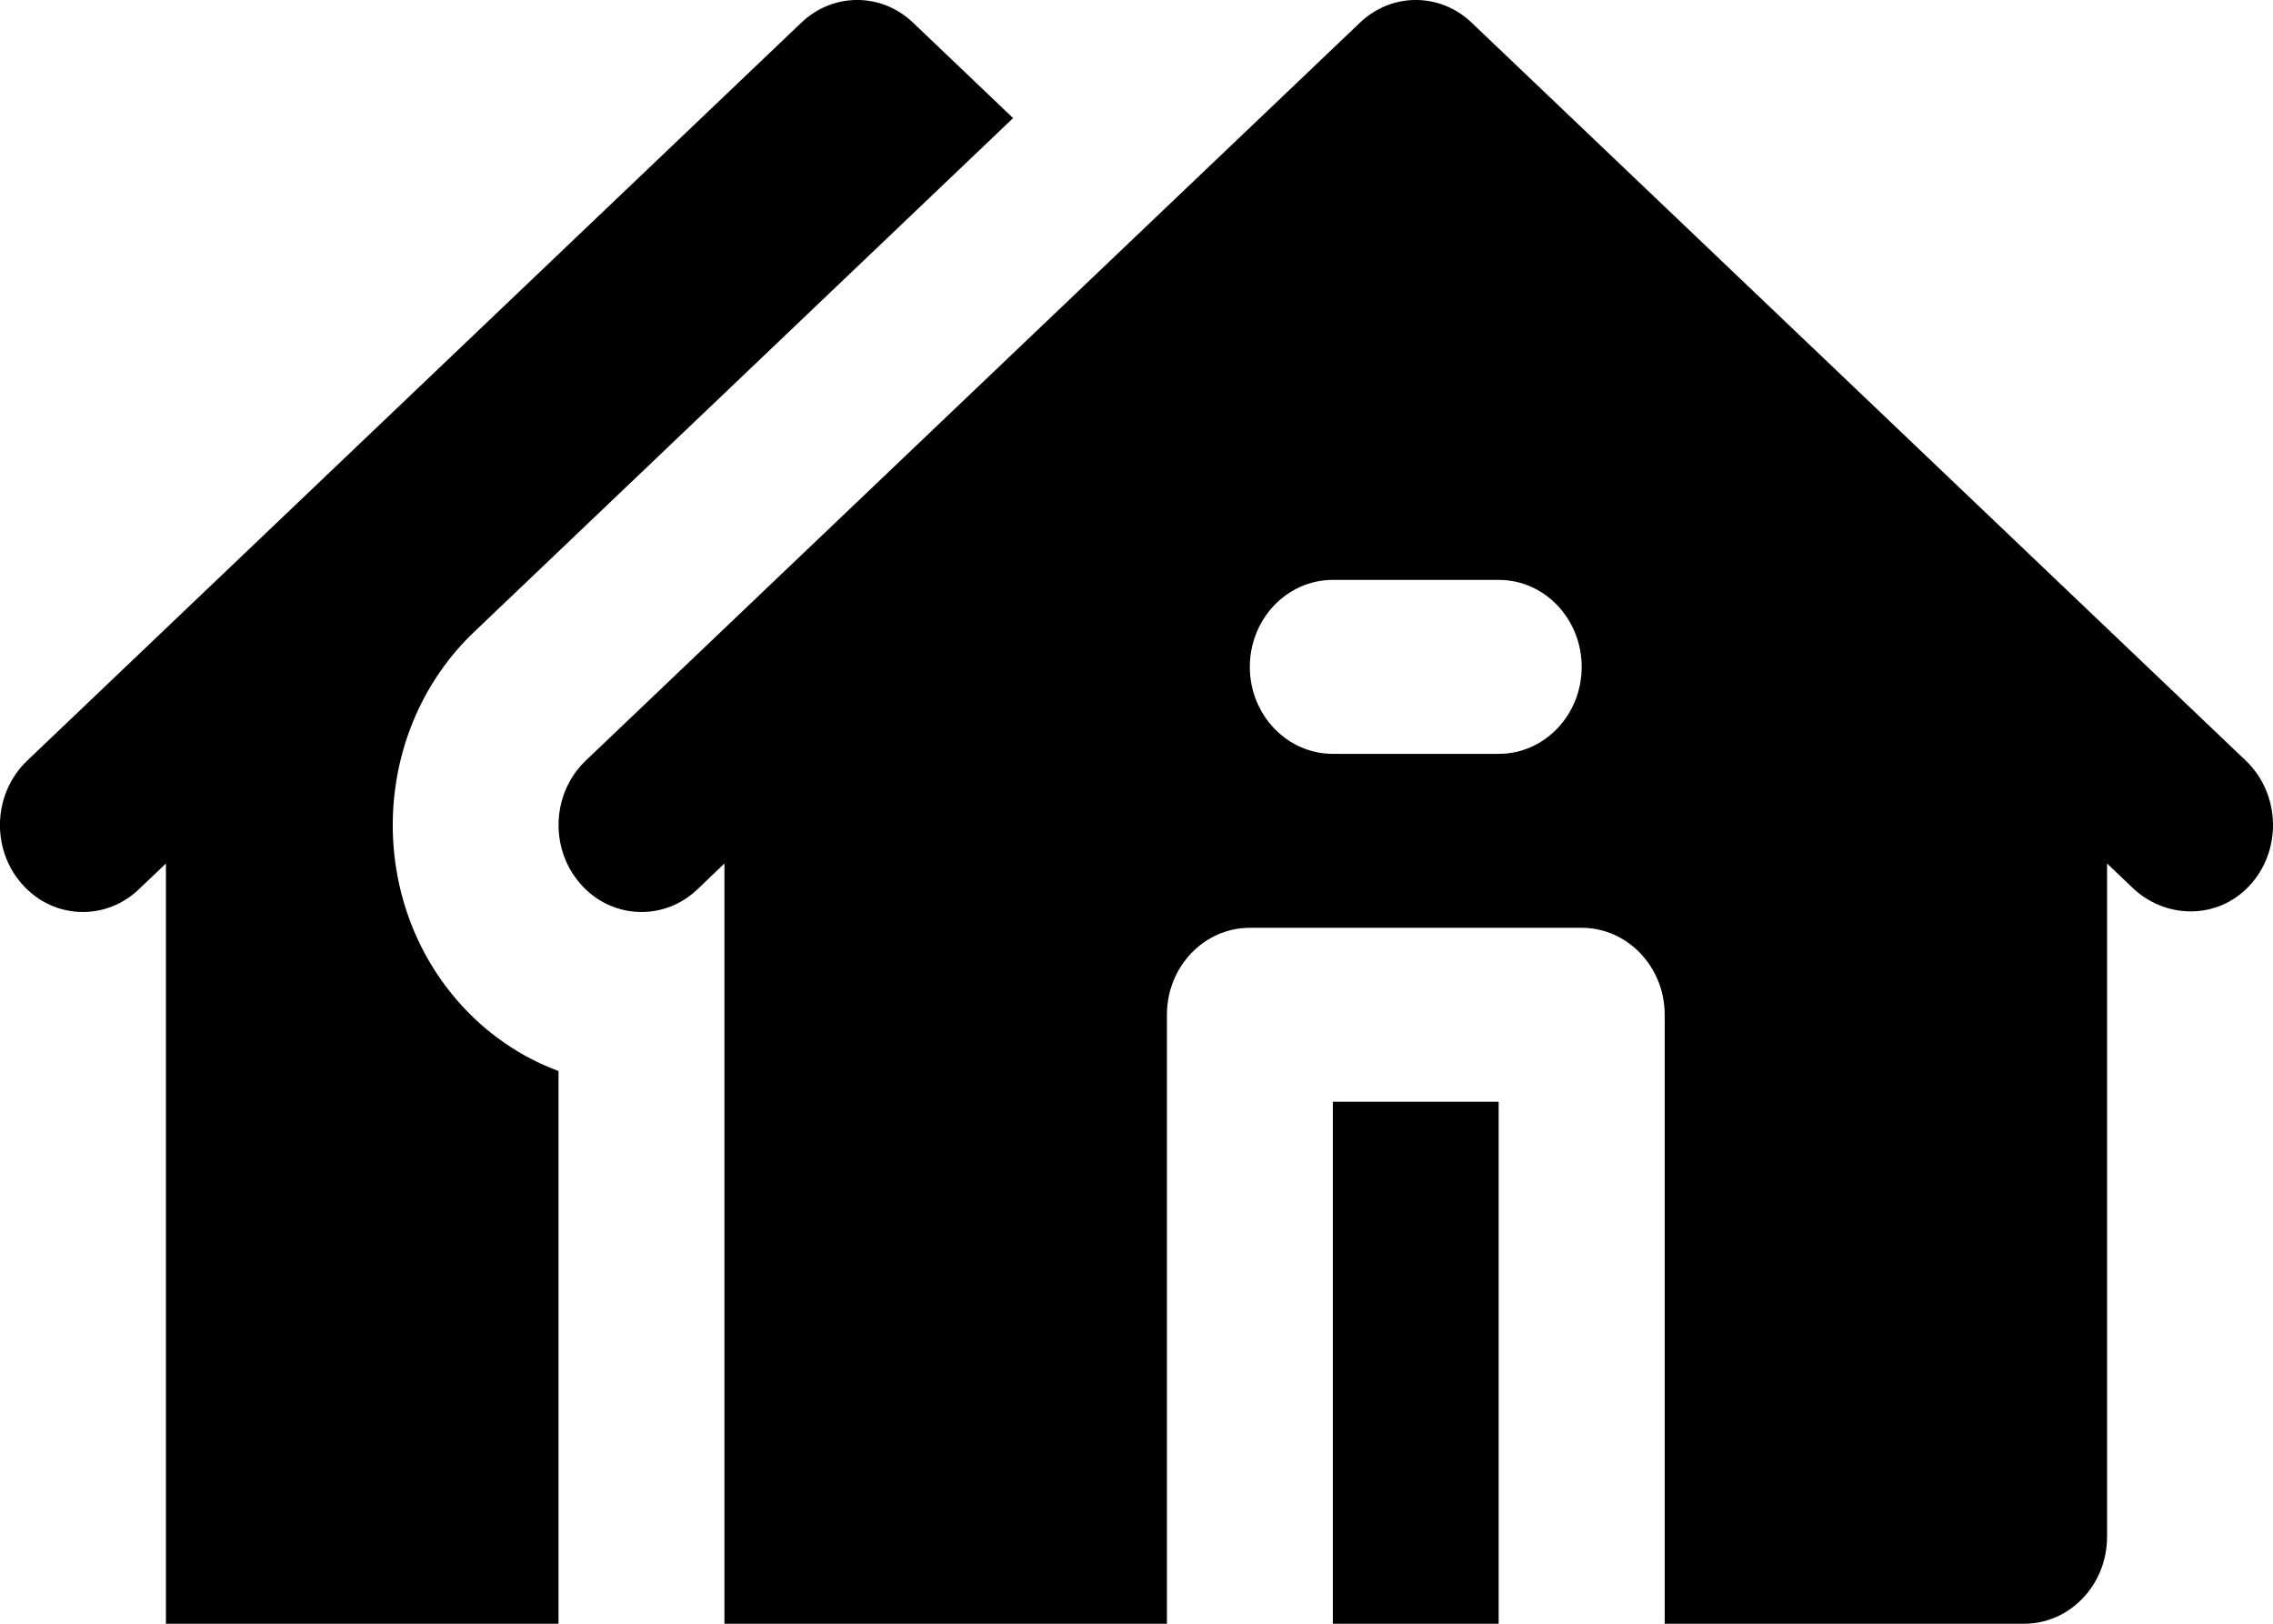 <svg width="21" height="15" viewBox="0 0 21 15" fill="currentColor" xmlns="http://www.w3.org/2000/svg">
<path d="M13.846 14.933V15H13.54H12.314V10.178H13.846V14.933Z"/>
<path d="M7.404 0.209C7.696 -0.07 8.143 -0.07 8.435 0.209L9.36 1.091L4.38 5.838C3.442 6.732 3.373 8.26 4.225 9.243C4.483 9.541 4.806 9.763 5.16 9.894V15H1.533V7.977L1.282 8.216C1.135 8.356 0.95 8.425 0.766 8.425C0.558 8.425 0.35 8.337 0.199 8.162C-0.086 7.834 -0.063 7.326 0.251 7.027L7.404 0.209Z"/>
<path d="M12.565 0.209C12.857 -0.07 13.303 -0.07 13.596 0.209L20.749 7.027C21.071 7.334 21.087 7.864 20.775 8.19C20.483 8.496 20.007 8.492 19.702 8.201L19.467 7.977V14.196C19.467 14.64 19.124 15 18.701 15H15.38V9.375C15.38 8.931 15.036 8.571 14.613 8.571H11.547C11.124 8.571 10.781 8.931 10.781 9.375V15H6.693V7.977L6.443 8.216C6.296 8.356 6.111 8.425 5.927 8.425C5.719 8.425 5.511 8.337 5.36 8.162C5.075 7.834 5.098 7.326 5.411 7.027L12.565 0.209ZM12.314 6.964H13.847C14.27 6.964 14.613 6.604 14.613 6.161C14.613 5.717 14.27 5.357 13.847 5.357H12.314C11.891 5.357 11.547 5.717 11.547 6.161C11.547 6.604 11.891 6.964 12.314 6.964Z"/>
</svg>
